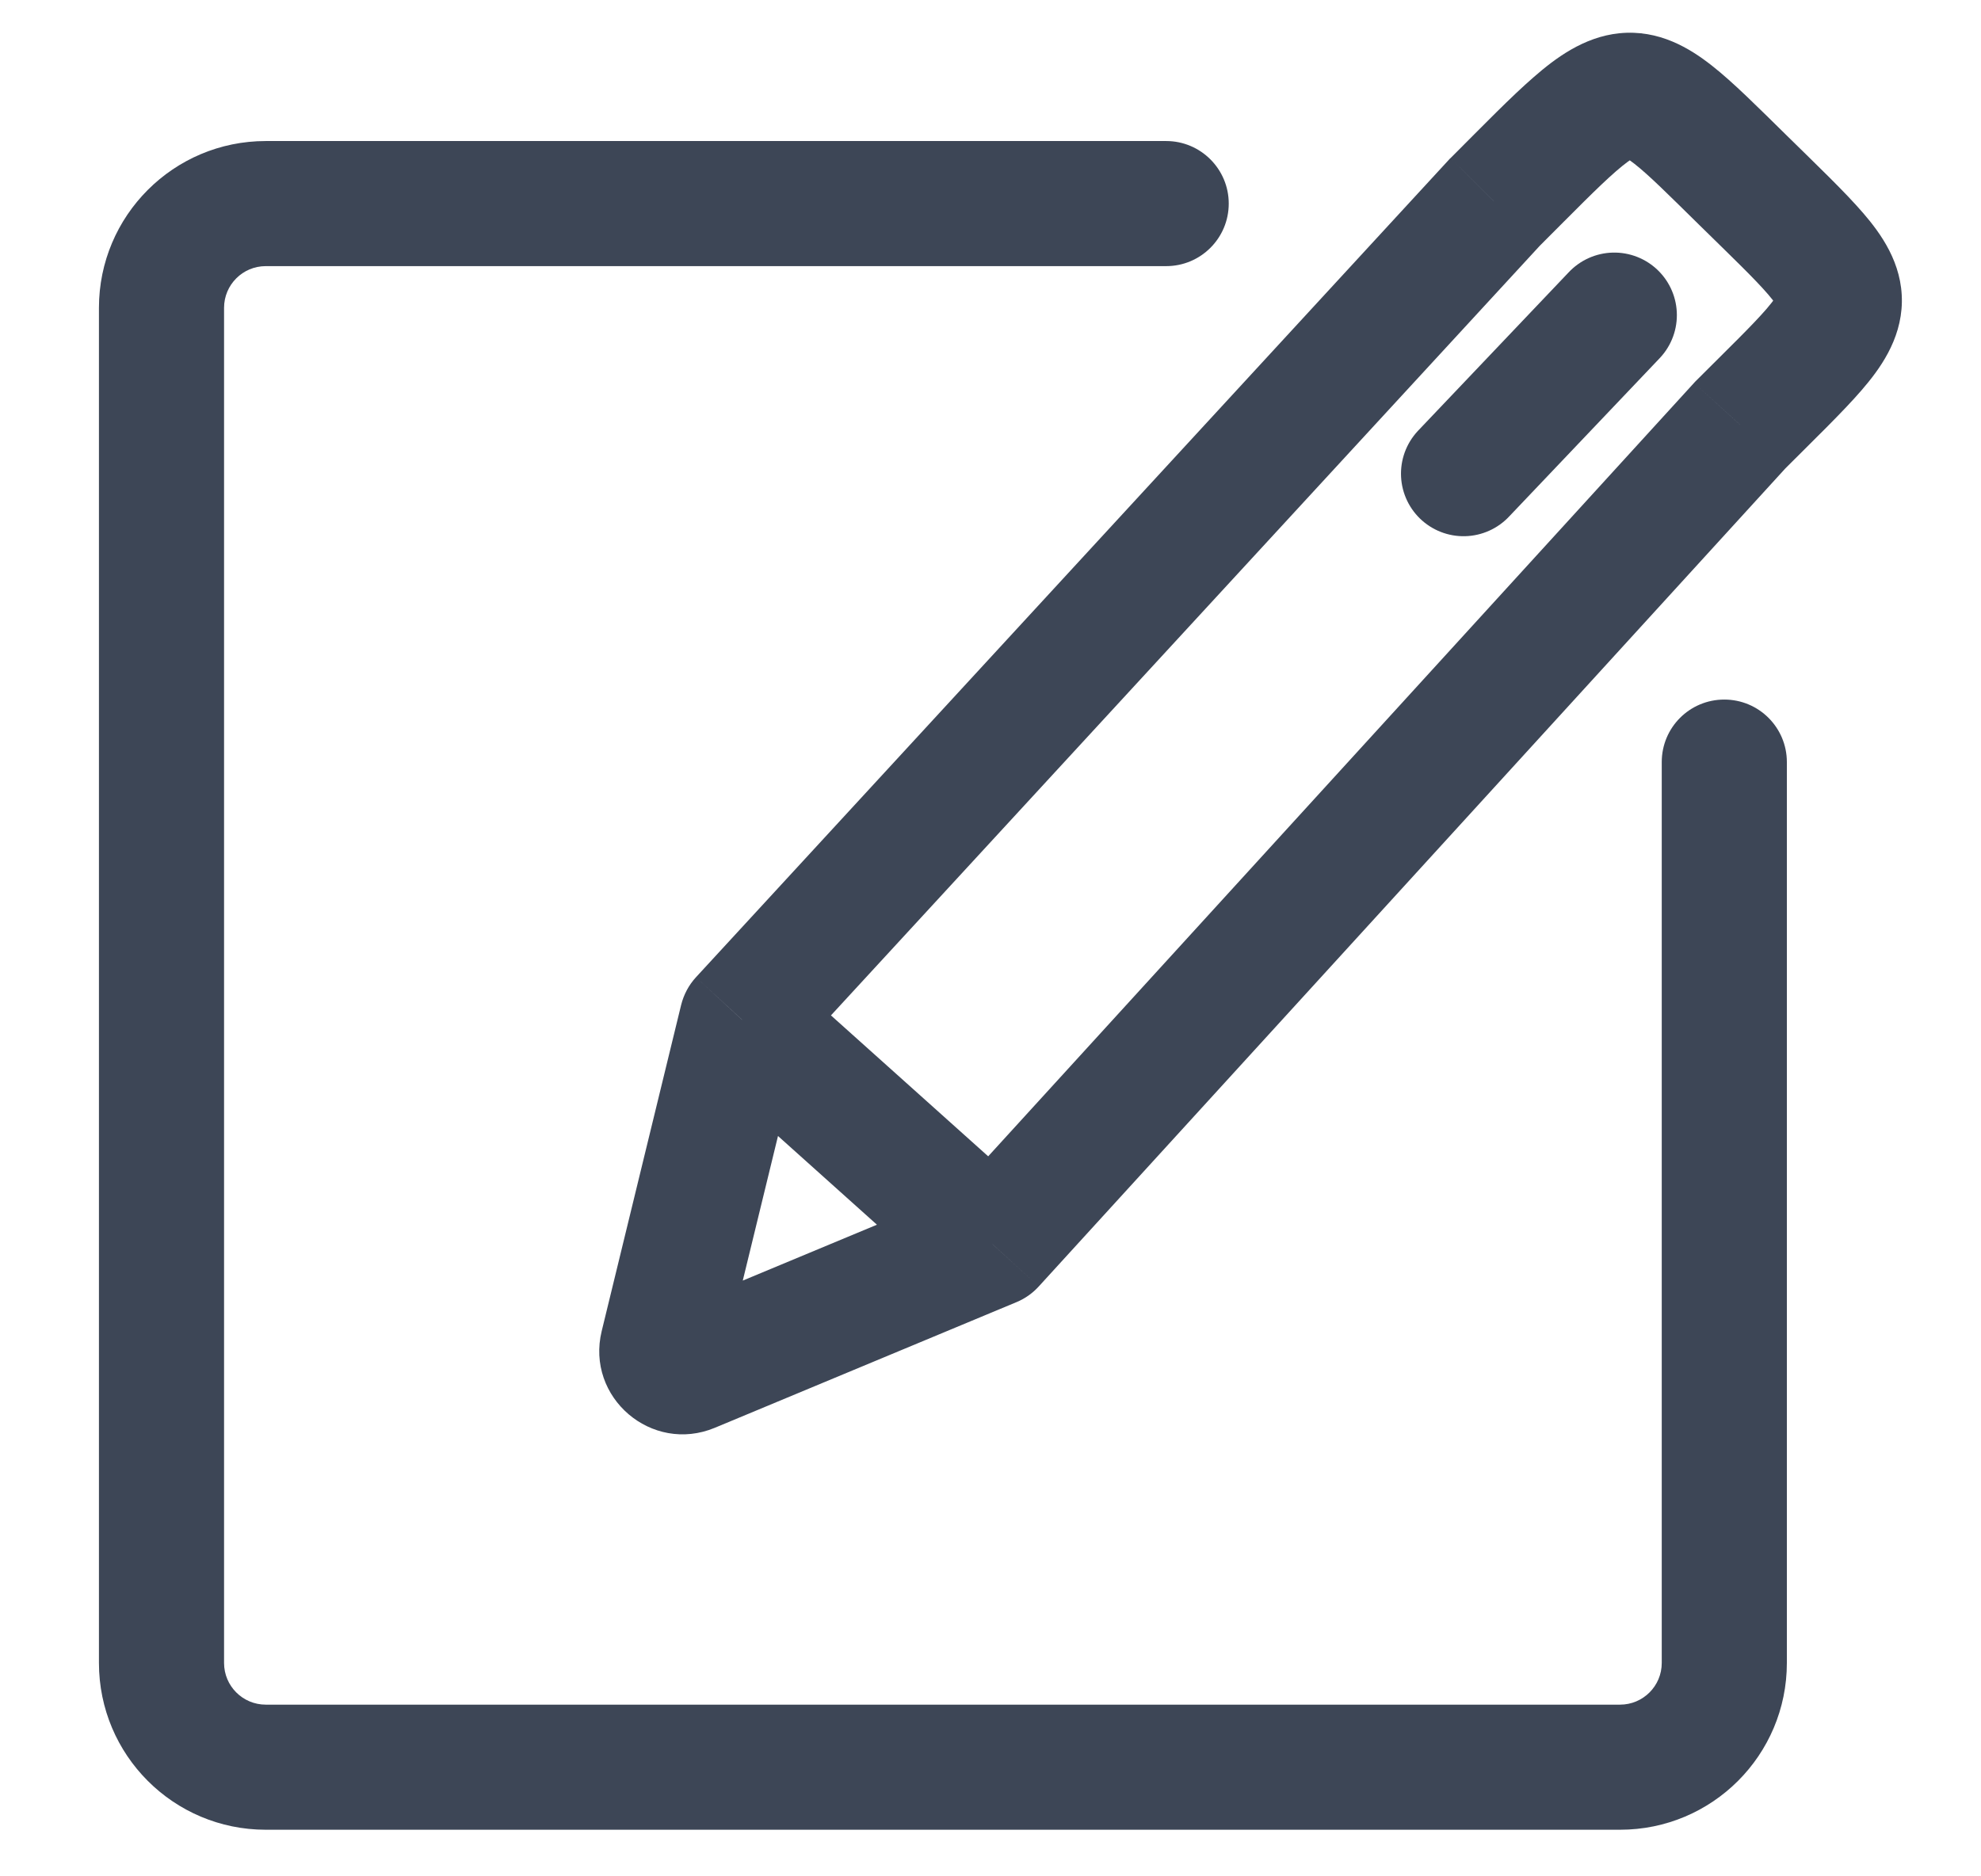 <svg width="19" height="18" viewBox="0 0 19 18" fill="none" xmlns="http://www.w3.org/2000/svg">
<path d="M11.185 2.553C11.516 2.553 11.785 2.285 11.785 1.953C11.785 1.622 11.516 1.353 11.185 1.353V2.553ZM17.138 7.311C17.138 6.979 16.869 6.711 16.538 6.711C16.206 6.711 15.938 6.979 15.938 7.311H17.138ZM15.538 16.353H2.549V17.553H15.538V16.353ZM2.149 15.953V2.953H0.949V15.953H2.149ZM2.549 2.553H11.185V1.353H2.549V2.553ZM15.938 7.311V15.953H17.138V7.311H15.938ZM2.549 16.353C2.328 16.353 2.149 16.174 2.149 15.953H0.949C0.949 16.837 1.665 17.553 2.549 17.553V16.353ZM15.538 17.553C16.422 17.553 17.138 16.837 17.138 15.953H15.938C15.938 16.174 15.759 16.353 15.538 16.353V17.553ZM2.149 2.953C2.149 2.732 2.328 2.553 2.549 2.553V1.353C1.665 1.353 0.949 2.07 0.949 2.953H2.149Z" fill="#3D4656"/>
<path d="M9.52 11.937L9.751 12.491C9.832 12.457 9.904 12.406 9.963 12.341L9.52 11.937ZM16.692 4.077L16.267 3.653L16.258 3.662L16.248 3.673L16.692 4.077ZM14.337 1.94L13.913 1.516L13.904 1.524L13.896 1.533L14.337 1.94ZM7.116 9.782L6.675 9.375C6.606 9.45 6.558 9.541 6.533 9.64L7.116 9.782ZM16.718 1.73L16.298 2.158L16.718 1.73ZM6.625 13.143L6.394 12.589L6.625 13.143ZM6.354 12.911L5.771 12.769L6.354 12.911ZM9.963 12.341L17.135 4.481L16.248 3.673L9.077 11.532L9.963 12.341ZM13.896 1.533L6.675 9.375L7.558 10.188L14.779 2.346L13.896 1.533ZM6.716 10.229L9.119 12.384L9.921 11.49L7.517 9.335L6.716 10.229ZM9.289 11.383L6.394 12.589L6.856 13.697L9.751 12.491L9.289 11.383ZM6.937 13.053L7.699 9.924L6.533 9.64L5.771 12.769L6.937 13.053ZM14.762 2.364C15.105 2.021 15.324 1.796 15.498 1.644C15.685 1.481 15.71 1.507 15.652 1.513C15.559 1.522 15.539 1.464 15.677 1.572C15.817 1.682 15.995 1.86 16.298 2.158L17.139 1.302C16.867 1.035 16.625 0.791 16.417 0.628C16.207 0.463 15.911 0.281 15.532 0.319C15.187 0.354 14.914 0.562 14.711 0.739C14.495 0.926 14.23 1.199 13.913 1.516L14.762 2.364ZM16.298 2.158C16.624 2.478 16.826 2.671 16.959 2.825C17.098 2.987 17.04 2.977 17.041 2.879C17.043 2.789 17.094 2.787 16.946 2.96C16.807 3.121 16.598 3.322 16.267 3.653L17.116 4.501C17.414 4.203 17.677 3.949 17.855 3.743C18.023 3.548 18.235 3.266 18.241 2.898C18.247 2.523 18.037 2.238 17.869 2.043C17.693 1.839 17.433 1.591 17.139 1.302L16.298 2.158ZM6.394 12.589C6.697 12.463 7.014 12.735 6.937 13.053L5.771 12.769C5.616 13.406 6.25 13.949 6.856 13.697L6.394 12.589Z" fill="#3D4656"/>
<path d="M14.037 4.544L15.483 3.023" stroke="#3D4656" stroke-width="1.2" stroke-linecap="round"/>
</svg>

